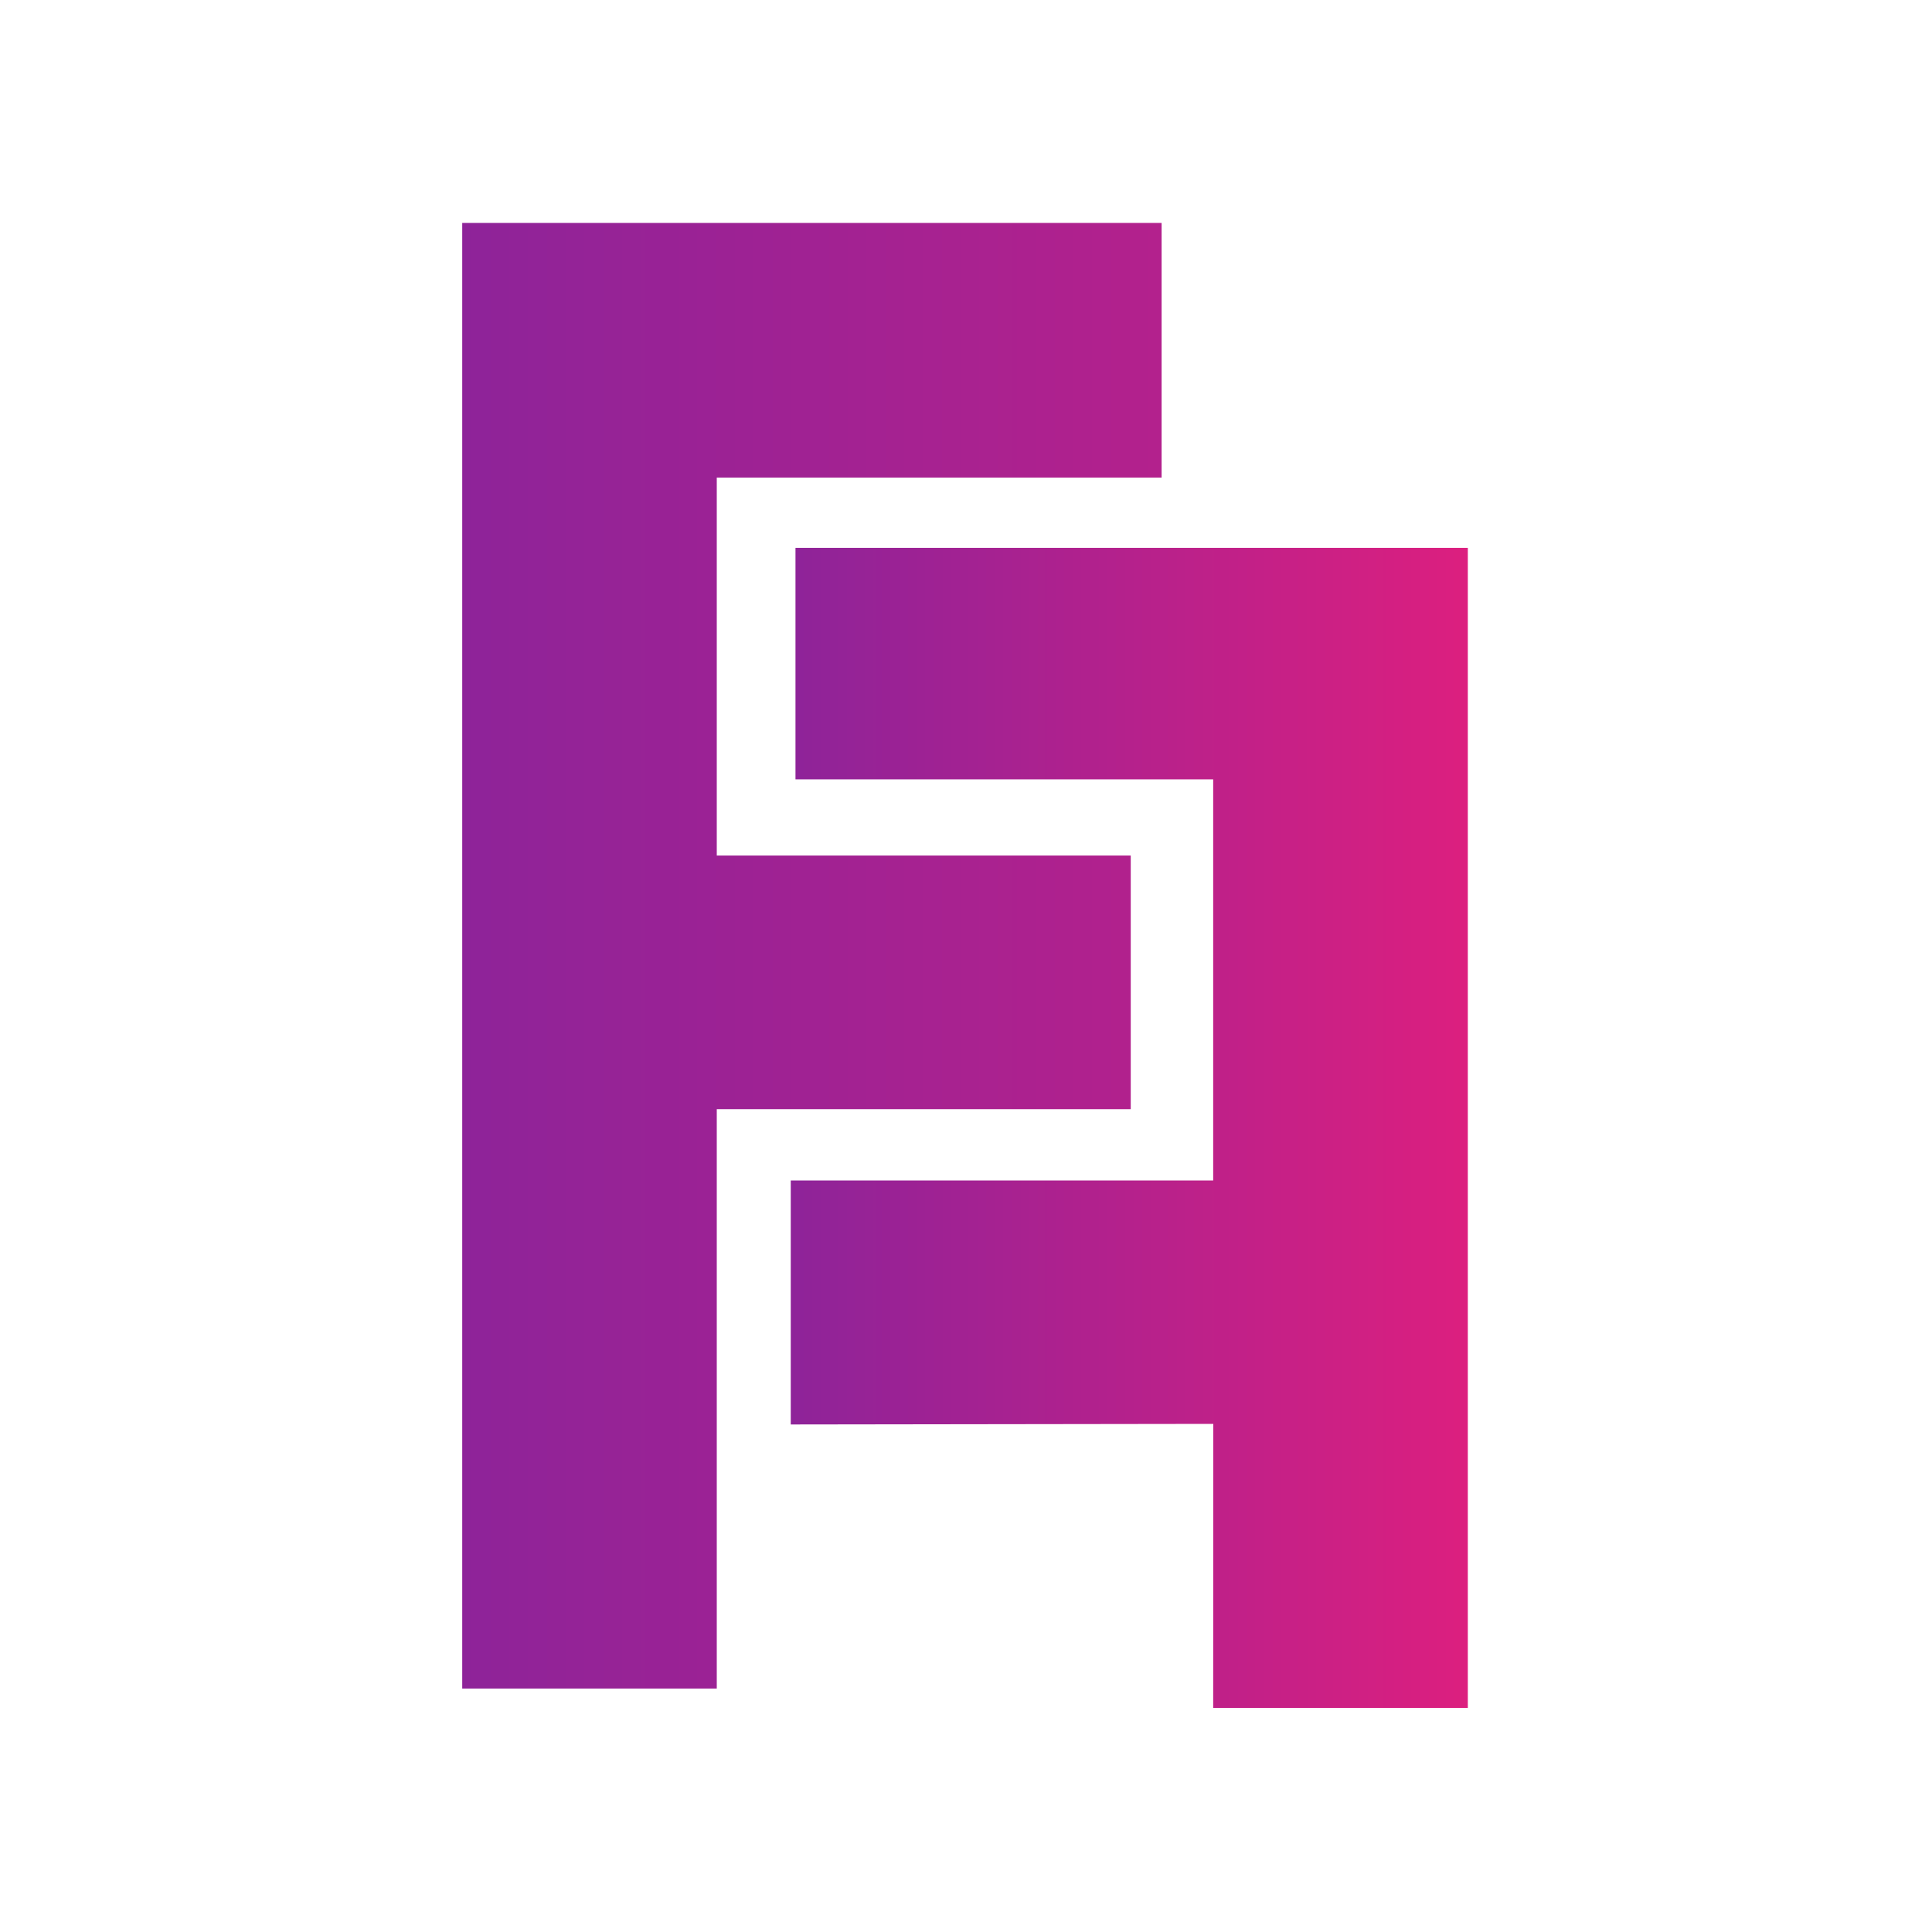 <svg xmlns="http://www.w3.org/2000/svg" xmlns:xlink="http://www.w3.org/1999/xlink" viewBox="0 0 1000 1000"><defs><style>.cls-1{fill:#fff;}.cls-2{fill:url(#linear-gradient);}.cls-3{fill:url(#linear-gradient-2);}</style><linearGradient id="linear-gradient" x1="239.25" y1="494.71" x2="998.33" y2="494.71" gradientUnits="userSpaceOnUse"><stop offset="0" stop-color="#8e2399"/><stop offset="1" stop-color="#dc1f7f"/></linearGradient><linearGradient id="linear-gradient-2" x1="409.29" y1="583.79" x2="759.7" y2="583.79" xlink:href="#linear-gradient"/></defs><g id="Alternate"><rect class="cls-1" width="1000" height="1000"/><path class="cls-2" d="M371,874H239.25V115.39h362v131.8H371V442.82H585.27V574.1H371Z"/><path class="cls-3" d="M628,737l-218.71.3V611H627.94V403.39H411.74V283.58h348V884H627.94Z"/></g></svg>
